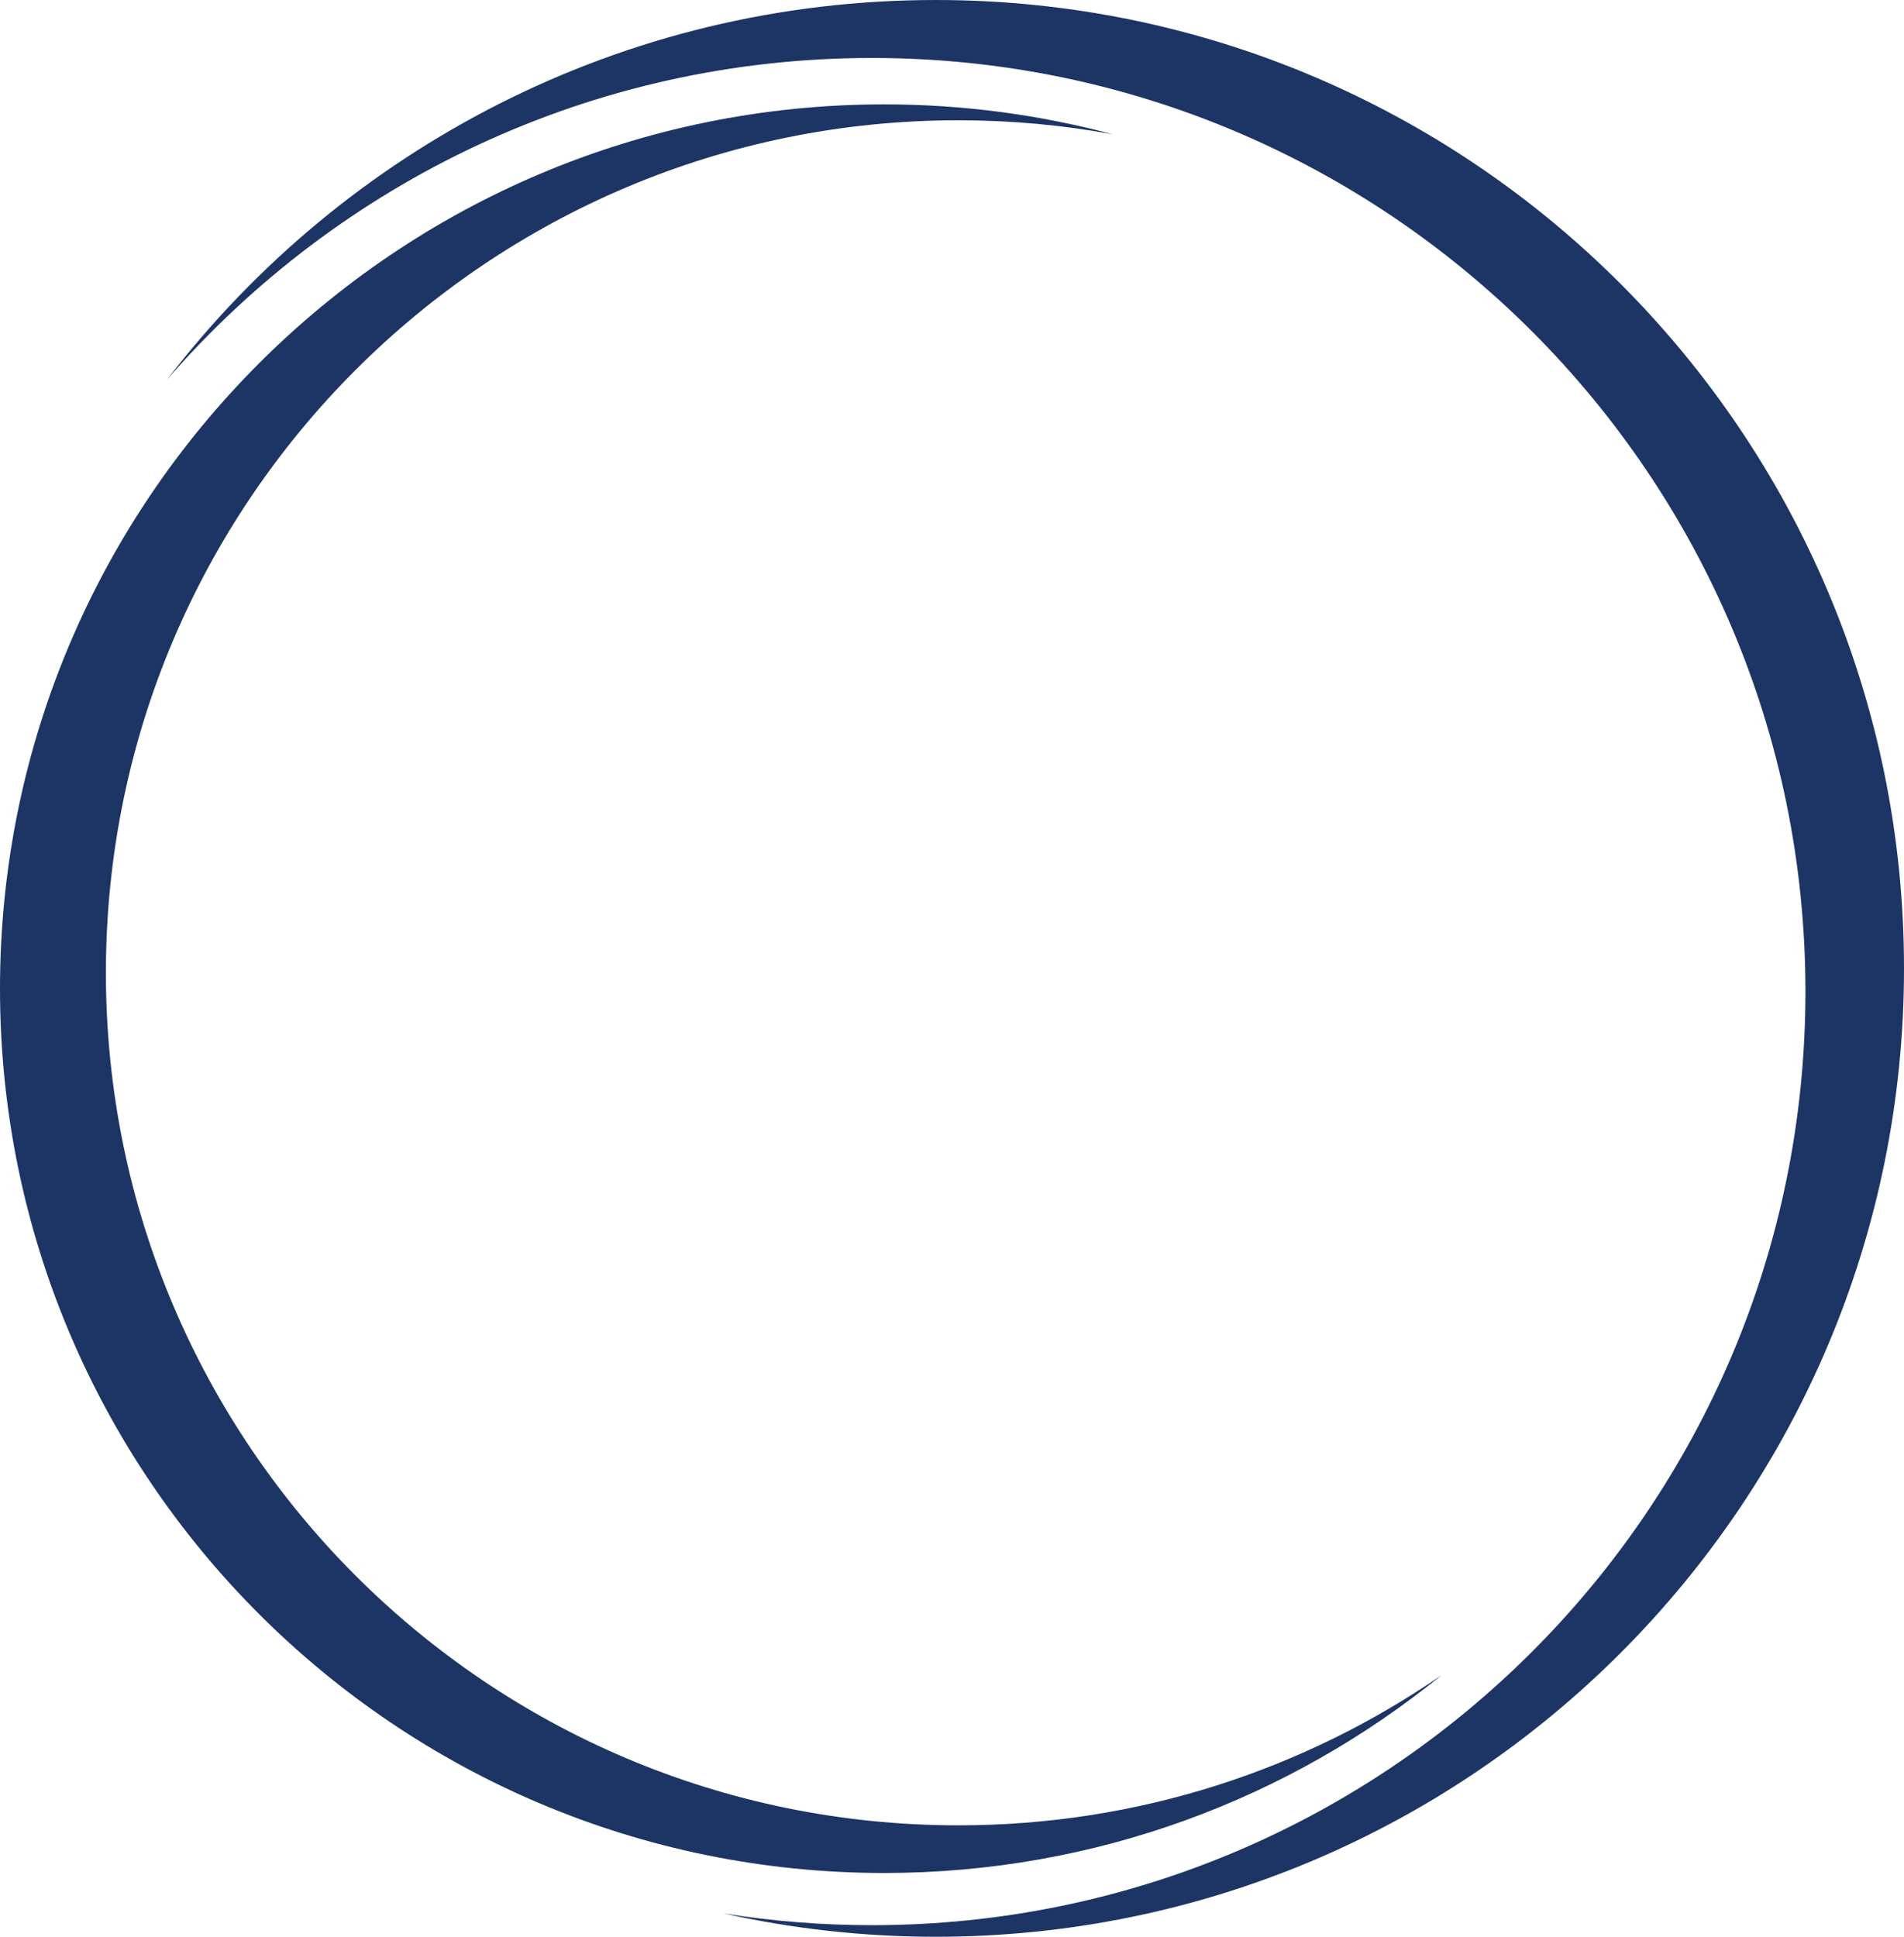 <svg version="1.1" id="图层_1" x="0px" y="0px" width="144.793px" height="147.266px" viewBox="0 0 144.793 147.266" enable-background="new 0 0 144.793 147.266" xml:space="preserve" xmlns="http://www.w3.org/2000/svg" xmlns:xlink="http://www.w3.org/1999/xlink" xmlns:xml="http://www.w3.org/XML/1998/namespace">
  <path fill="#1D3564" d="M144.793,73.633c0,40.666-32.967,73.633-73.633,73.633c-5.546,0-10.946-0.617-16.142-1.779
	c3.678,0.589,7.449,0.898,11.292,0.898c39.206,0,70.987-31.783,70.987-70.988S105.516,4.408,66.311,4.408
	c-21.398,0-40.585,9.47-53.6,24.444C26.17,11.313,47.343,0,71.16,0C111.826,0,144.793,32.967,144.793,73.633z" class="color c1"/>
  <path fill="#1D3564" d="M8.053,73.969c0-35.803,29.023-64.824,64.824-64.824c4.005,0,7.924,0.365,11.729,1.062
	c-5.539-1.479-11.358-2.271-17.364-2.271C30.104,7.936,0,38.041,0,75.176c0,37.136,30.104,67.24,67.24,67.24
	c16.068,0,30.82-5.642,42.387-15.046c-10.445,7.202-23.104,11.423-36.75,11.423C37.076,138.793,8.053,109.77,8.053,73.969z" class="color c1"/>
</svg>